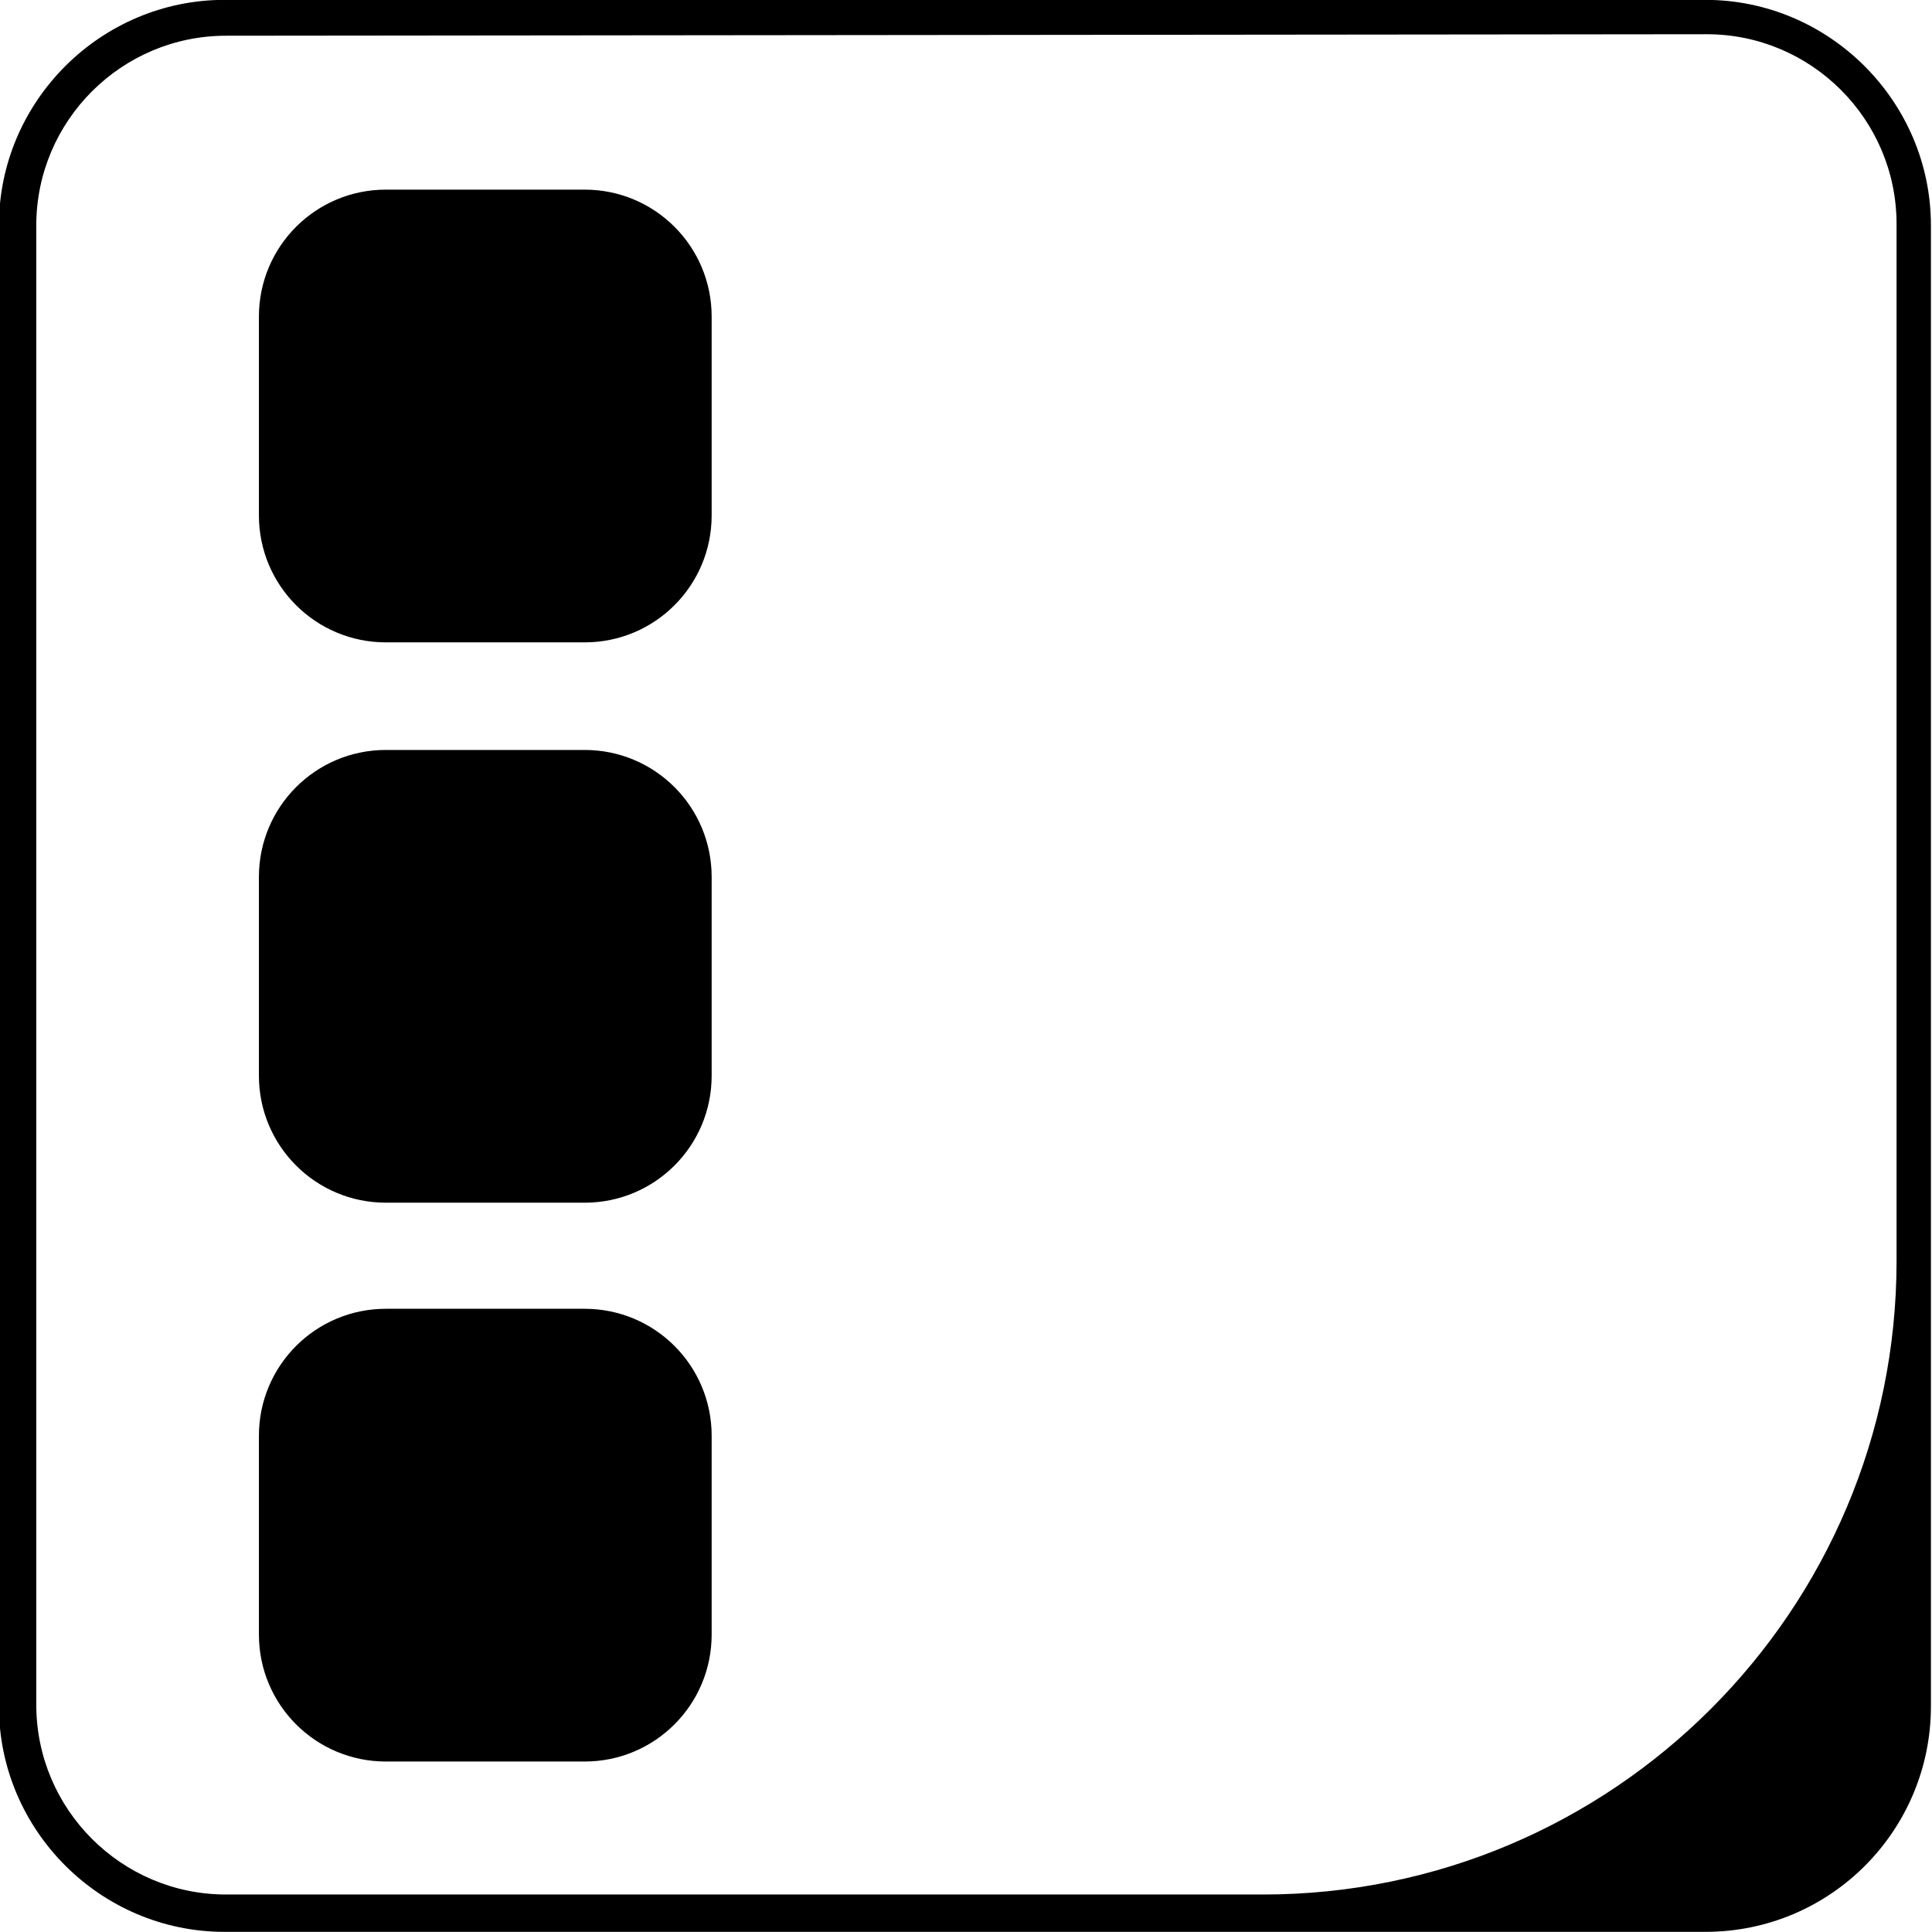 <svg xmlns="http://www.w3.org/2000/svg" xmlns:xlink="http://www.w3.org/1999/xlink" x="0px" y="0px" viewBox="0 0 129.3 129.3" style="enable-background:new 0 0 129.3 129.3;" xml:space="preserve"><style type="text/css">	.gbox0{fill:currentColor;}</style><g transform="translate(-1499.972 -661.309)">	<path class="gbox0" d="M1614.1,790.6h-99.1c-8.3,0-15.1-6.8-15.1-15.1v-99.1c0-8.3,6.8-15.1,15.1-15.1h99.1  c8.3,0,15.1,6.8,15.1,15.1v99.1C1629.2,783.8,1622.5,790.6,1614.1,790.6L1614.1,790.6z M1515.1,663.7c-7,0-12.7,5.7-12.7,12.7v99  c0,7,5.7,12.7,12.7,12.7h69.4c23.4,0,42.4-19,42.4-42.4c0,0,0,0,0,0v-69.4c0-7-5.7-12.7-12.7-12.7l0,0L1515.1,663.7L1515.1,663.7z"></path>	<path class="gbox0" d="M1525.8,674c-4.7,0-8.5,3.8-8.5,8.5v13.3c0,4.7,3.8,8.5,8.5,8.5h13.3c4.7,0,8.5-3.8,8.5-8.5  v-13.3c0-4.7-3.8-8.5-8.5-8.5L1525.8,674z"></path>	<path class="gbox0" d="M1525.8,711.5c-4.7,0-8.5,3.8-8.5,8.5v13.3c0,4.7,3.8,8.5,8.5,8.5h13.3c4.7,0,8.5-3.8,8.5-8.5  V720c0-4.7-3.8-8.5-8.5-8.5L1525.8,711.5z"></path>	<path class="gbox0" d="M1525.8,748.9c-4.7,0-8.5,3.8-8.5,8.5v13.3c0,4.7,3.8,8.5,8.5,8.5h13.3c4.7,0,8.5-3.8,8.5-8.5  v-13.3c0-4.7-3.8-8.5-8.5-8.5L1525.8,748.9z"></path></g></svg>